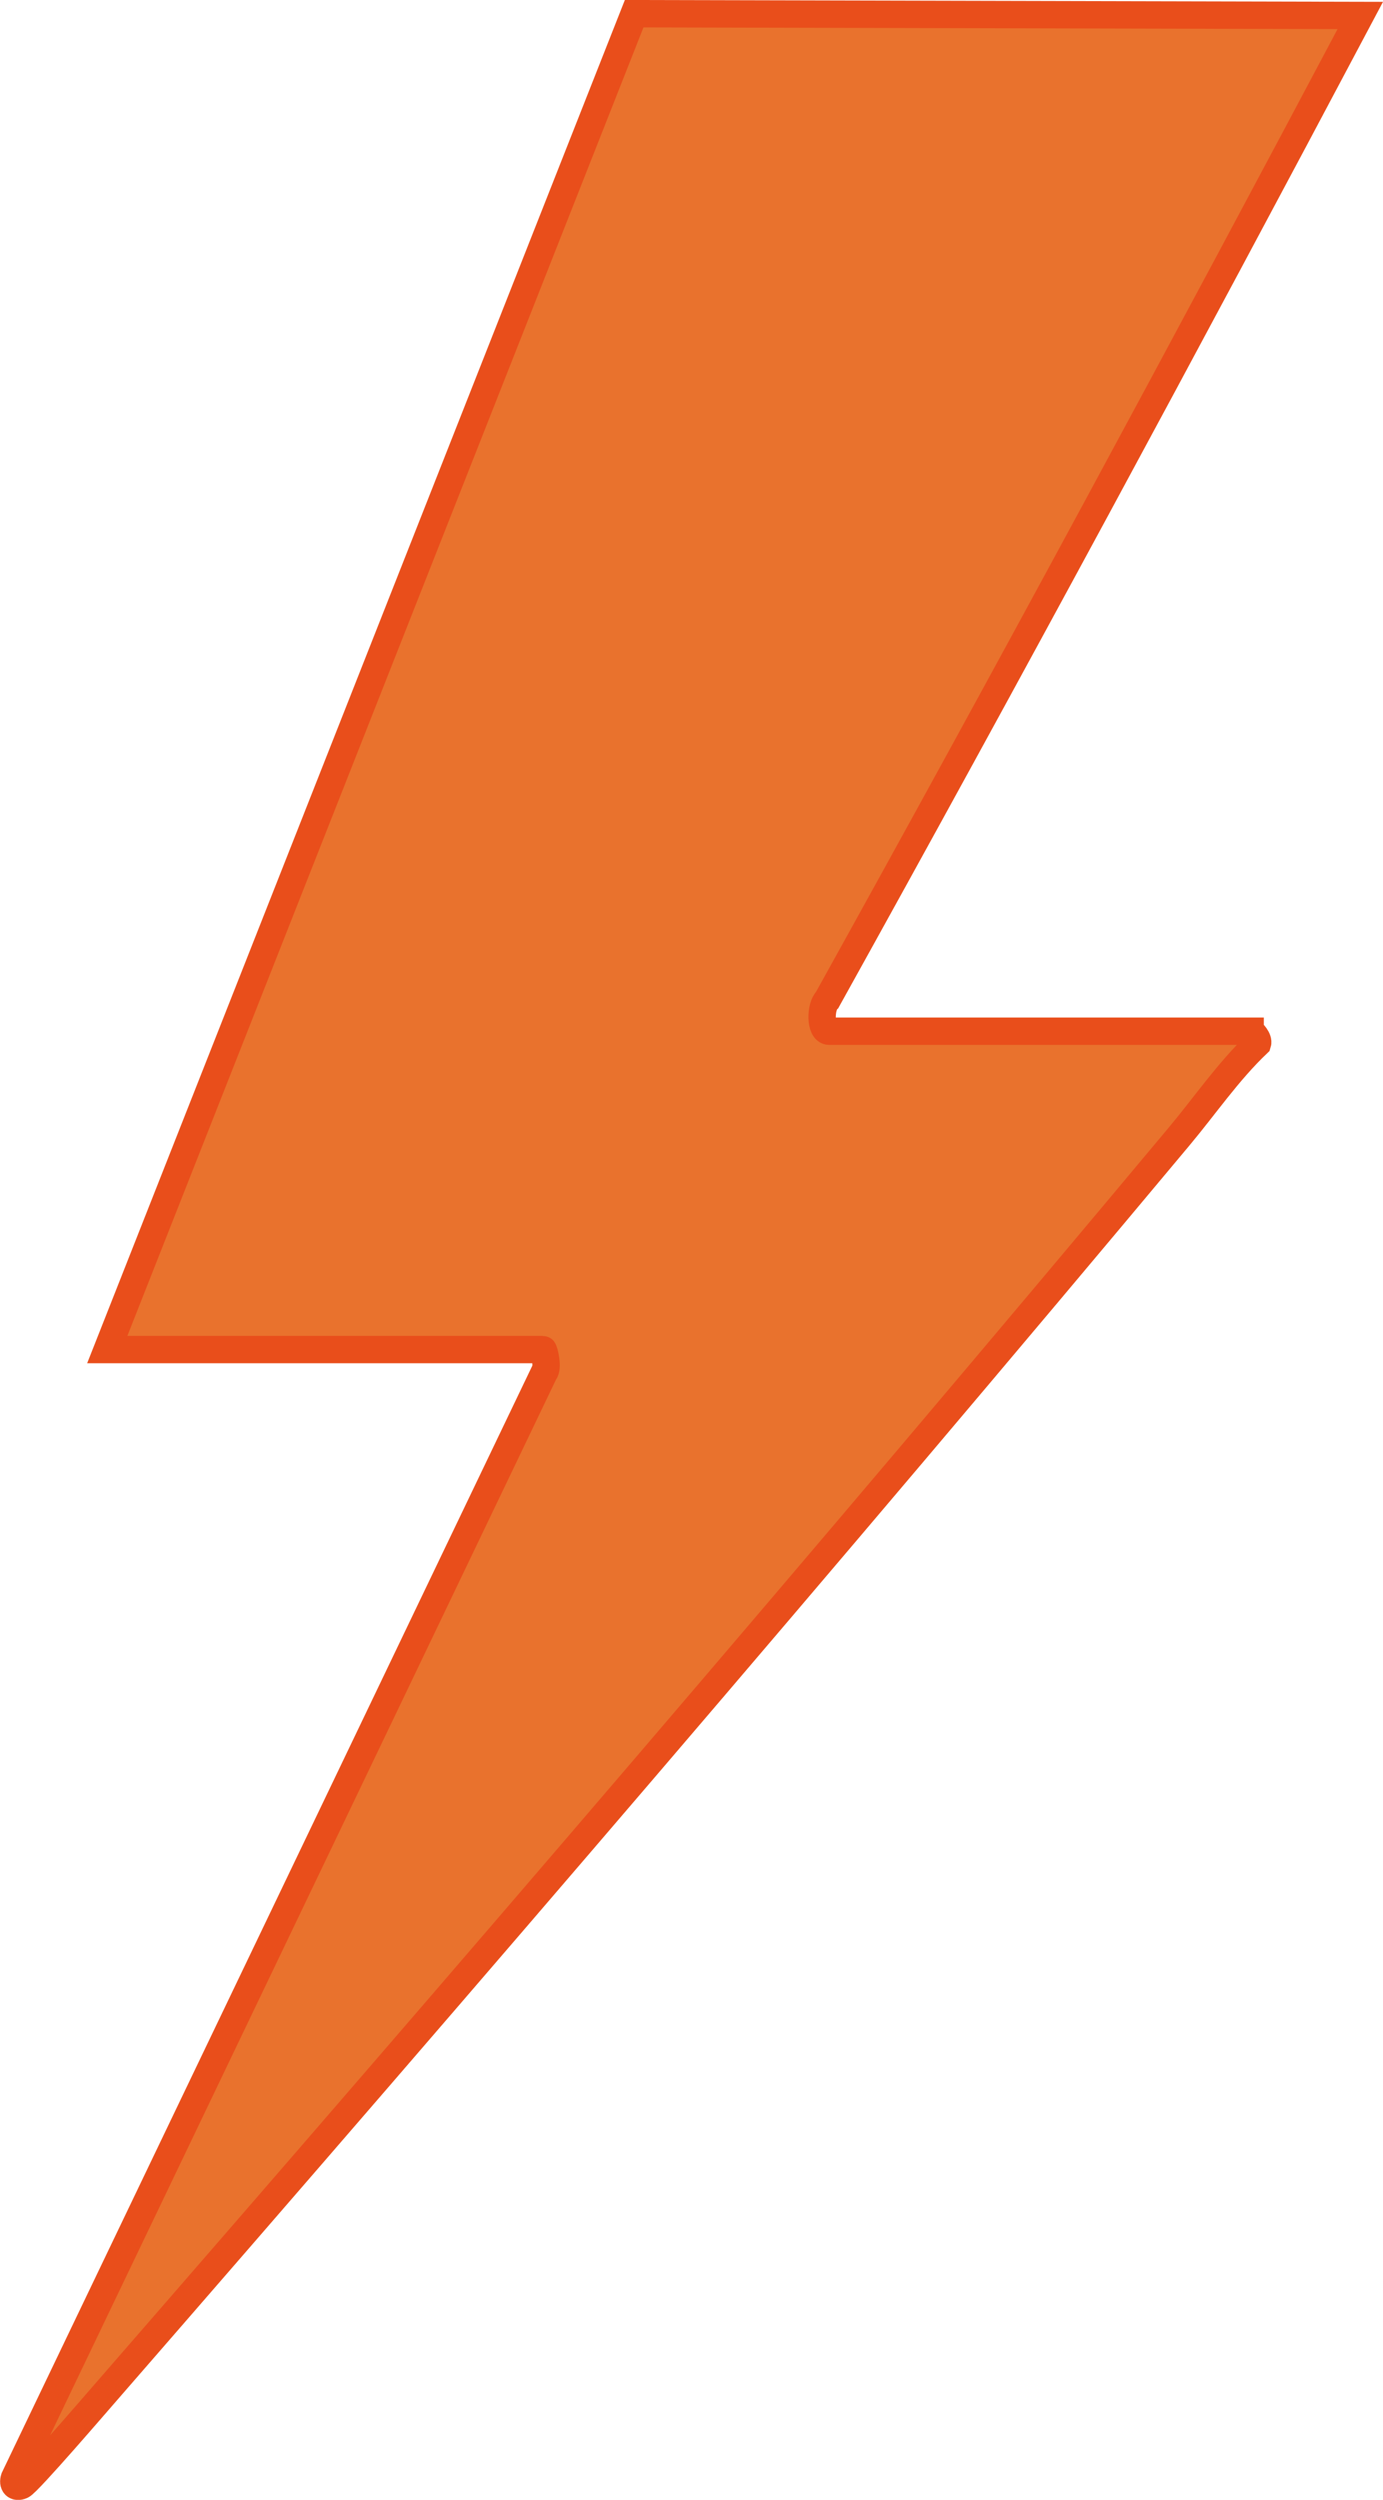 <?xml version="1.0" encoding="UTF-8"?>
<svg id="Capa_1" data-name="Capa 1" xmlns="http://www.w3.org/2000/svg" viewBox="0 0 101.08 182.66">
  <defs>
    <style>
      .cls-1 {
        fill: #e9722d;
        stroke: #e94e1b;
        stroke-miterlimit: 10;
        stroke-width: 2px;
      }
    </style>
  </defs>
  <path class="cls-1" d="M91.37,75.36c.19.05.64.58.54.89-2.16,2.06-3.83,4.52-5.73,6.79-25.67,30.71-51.88,61.22-78.15,91.42-.86.98-5.97,6.94-6.45,7.15-.44.19-.67-.08-.53-.53l38.73-80.8c.31-.3-.01-1.67-.1-1.67H7.84L46.35,1l53.07.13c-12.78,24.09-25.72,48.09-38.96,71.93-.51.48-.53,2.29.14,2.29h30.77Z"/>
</svg>
